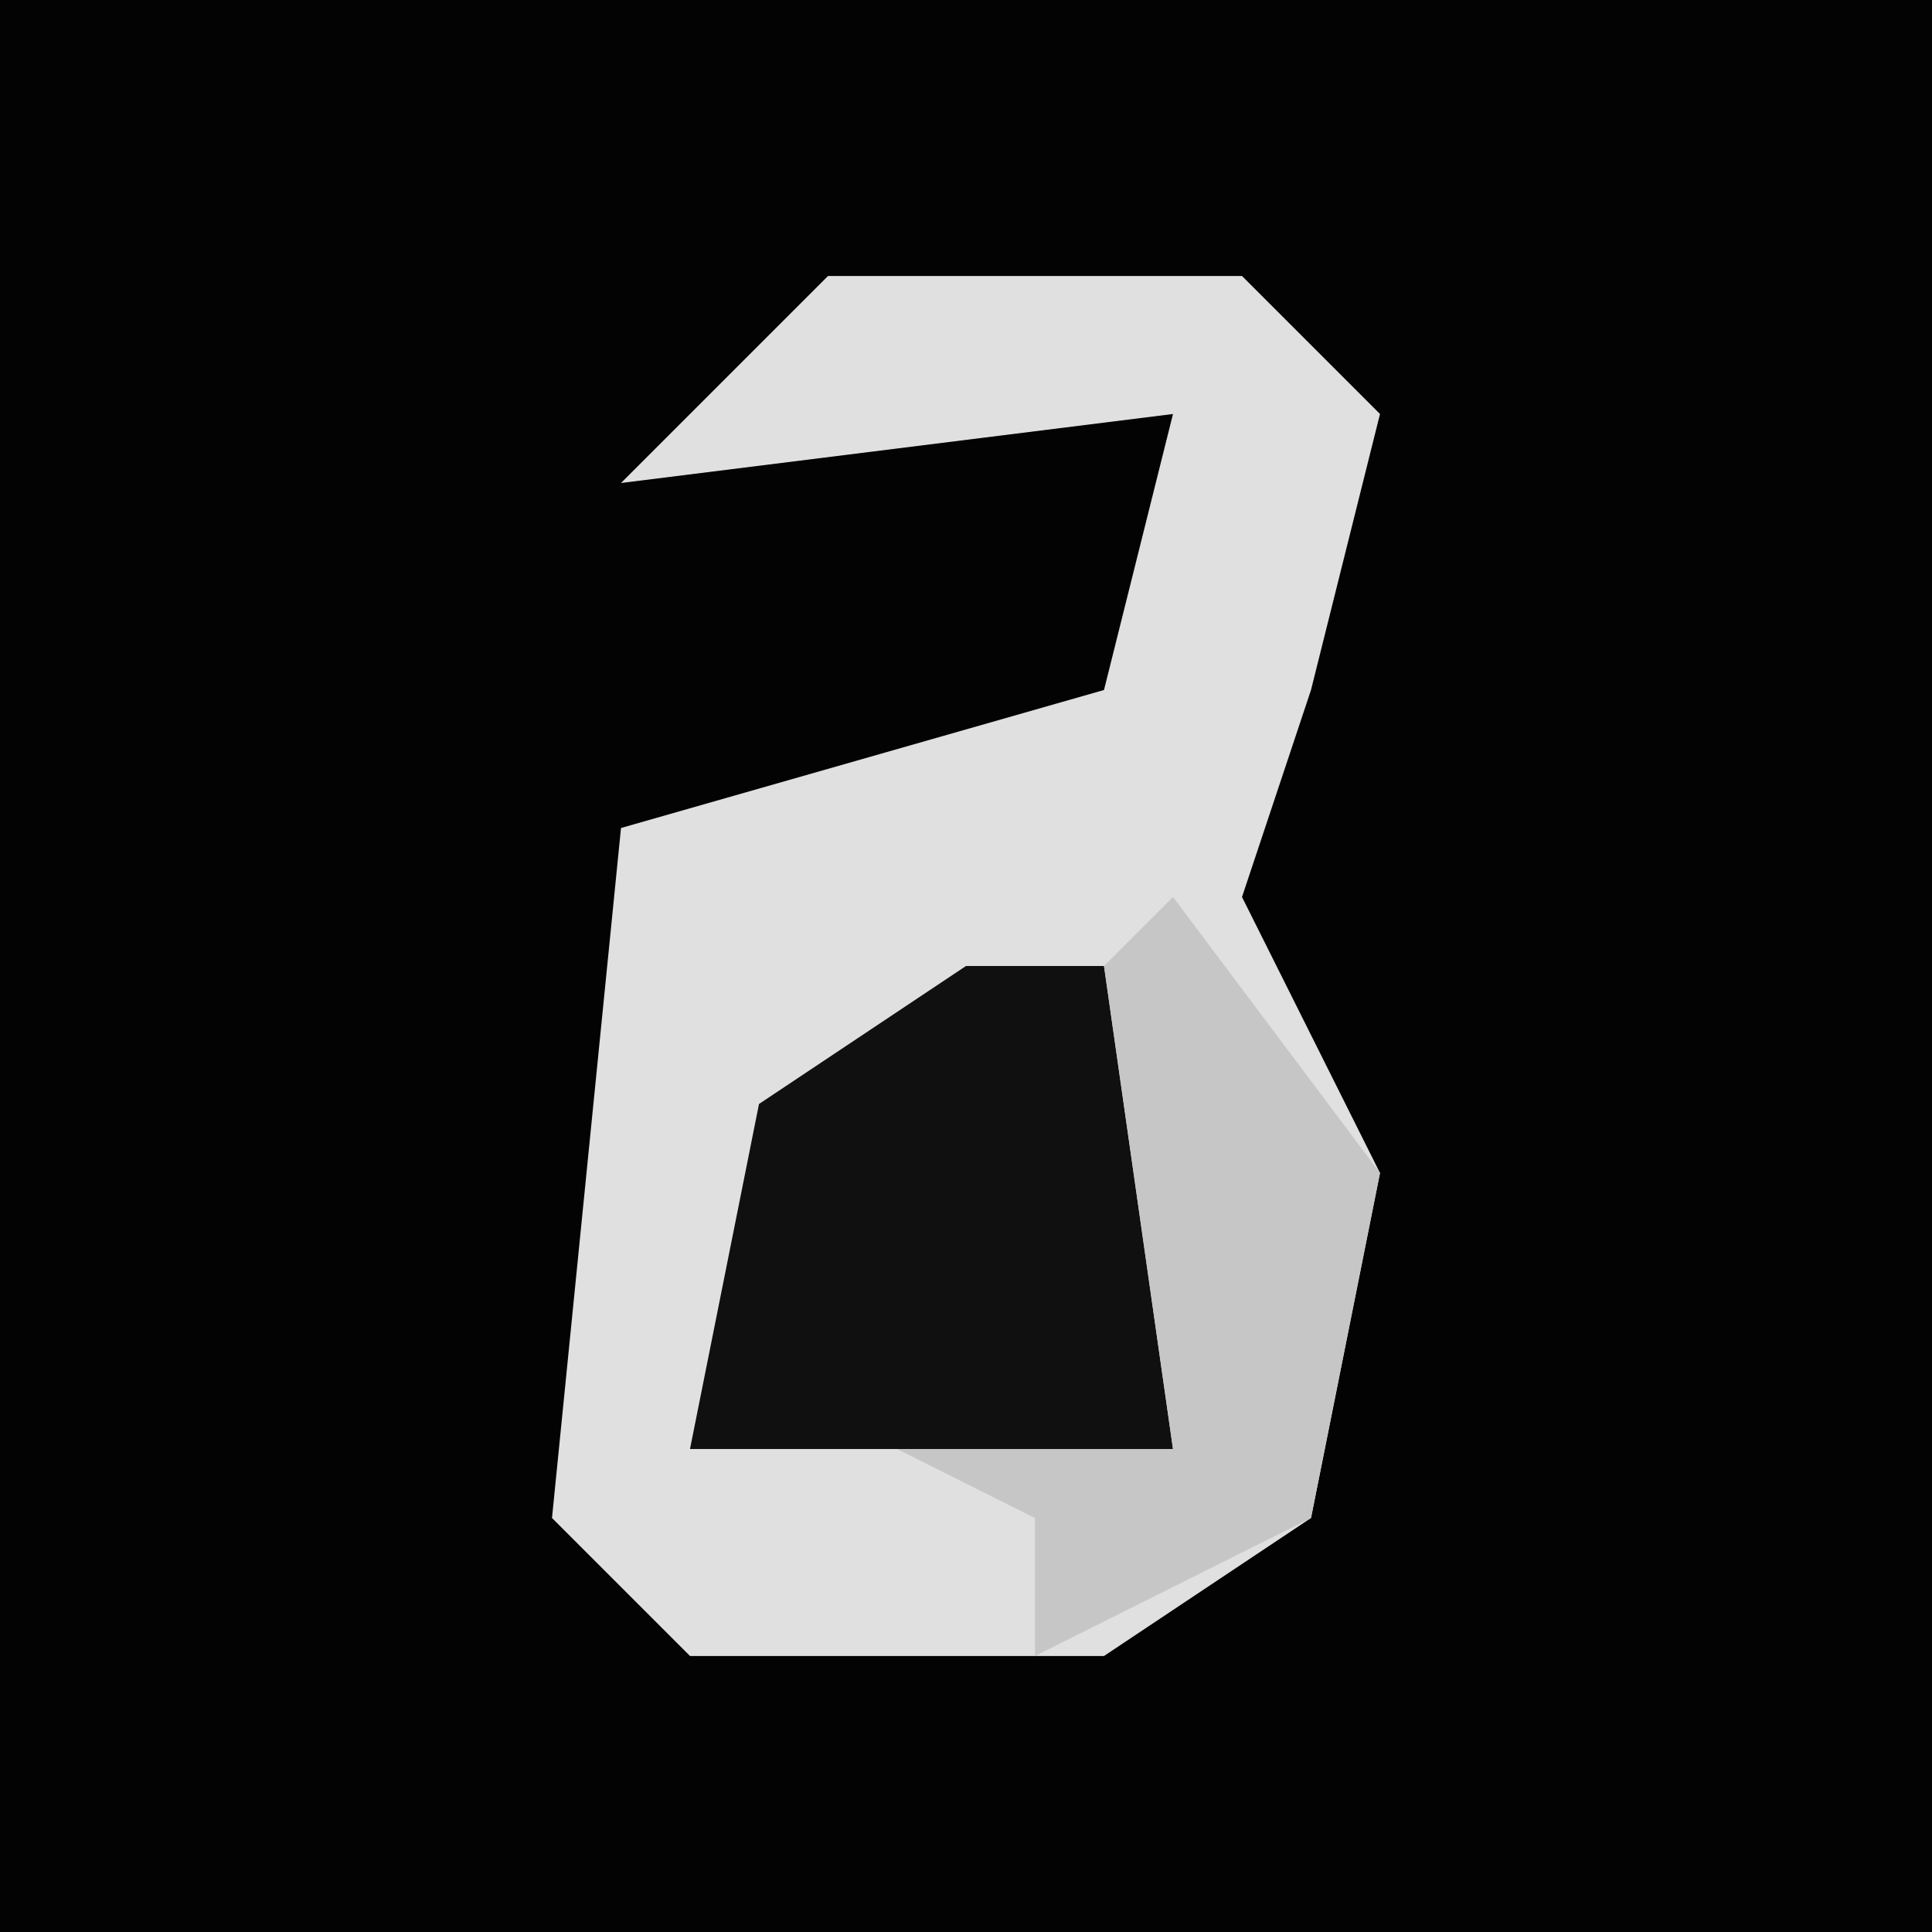 <?xml version="1.0" encoding="UTF-8"?>
<svg version="1.1" xmlns="http://www.w3.org/2000/svg" width="28" height="28">
<path d="M0,0 L28,0 L28,28 L0,28 Z " fill="#030303" transform="translate(0,0)"/>
<path d="M0,0 L6,0 L8,2 L7,6 L6,9 L8,13 L7,18 L4,20 L-2,20 L-4,18 L-3,8 L4,6 L5,2 L-3,3 Z " fill="#E0E0E0" transform="translate(12,4)"/>
<path d="M0,0 L2,0 L3,7 L-4,7 L-3,2 Z " fill="#101010" transform="translate(14,14)"/>
<path d="M0,0 L3,4 L2,9 L-2,11 L-2,9 L-4,8 L0,8 L-1,1 Z " fill="#C6C6C6" transform="translate(17,13)"/>
</svg>
